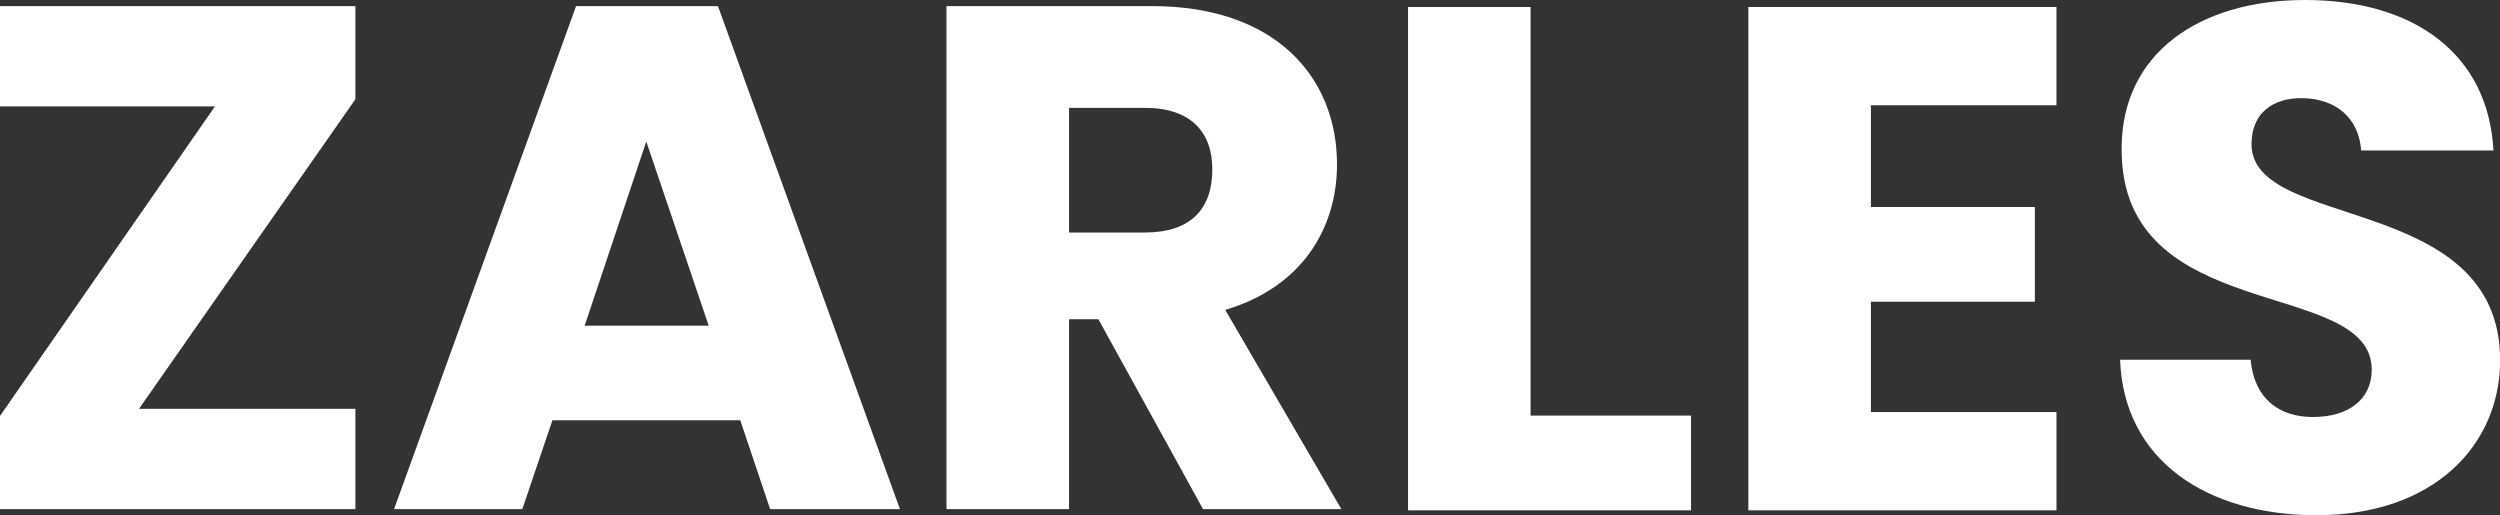 <svg xmlns="http://www.w3.org/2000/svg" viewBox="0 0 712.58 146.85"><rect x="0" y="0" width="712.58" height="146.85" fill="#333333" stroke="none"/><defs><style>.cls-1{fill:#fff;}</style></defs><title>Recurso 15</title><g id="Capa_2" data-name="Capa 2"><g id="Capa_1-2" data-name="Capa 1"><path class="cls-1" d="M101.3,28.29,39.62,116.52H101.3v28.59H0V118.56L61.27,30.33H0V1.74H101.3Z"/><path class="cls-1" d="M211,119.78H157.46l-8.58,25.33H112.32L164.2,1.74h40.44l51.87,143.37h-37ZM184.21,40.34,166.65,92.82H202Z"/><path class="cls-1" d="M328.4,1.74c35.13,0,52.69,20.22,52.69,45.13,0,18-9.8,34.93-31.86,41.46l33.09,56.78H342.9L313.08,91h-8.37v54.12H269.78V1.74Zm-2,29H304.71V66.27h21.64c13.08,0,19.2-6.74,19.2-18C345.55,37.68,339.43,30.74,326.35,30.74Z"/><path class="cls-1" d="M436.26,2V118.46H482v27H401.34V2Z"/><path class="cls-1" d="M586.16,30H533.27V59H580V86H533.27v31.46h52.89v28H498.34V2h87.82Z"/><path class="cls-1" d="M660.29,146.85c-30.84,0-54.94-15.32-56-44.32H641.5c1,11,8,16.33,17.77,16.33,10.21,0,16.75-5.1,16.75-13.47,0-26.55-71.69-12.26-71.28-63.11C604.74,15.11,627,0,657,0c31.24,0,52.28,15.52,53.71,42.89H673c-.62-9.19-7.15-14.71-16.55-14.91-8.37-.2-14.7,4.09-14.7,13.07,0,24.92,70.87,13.69,70.87,61.68C712.58,126.83,693.79,146.85,660.29,146.85Z"/></g></g></svg>